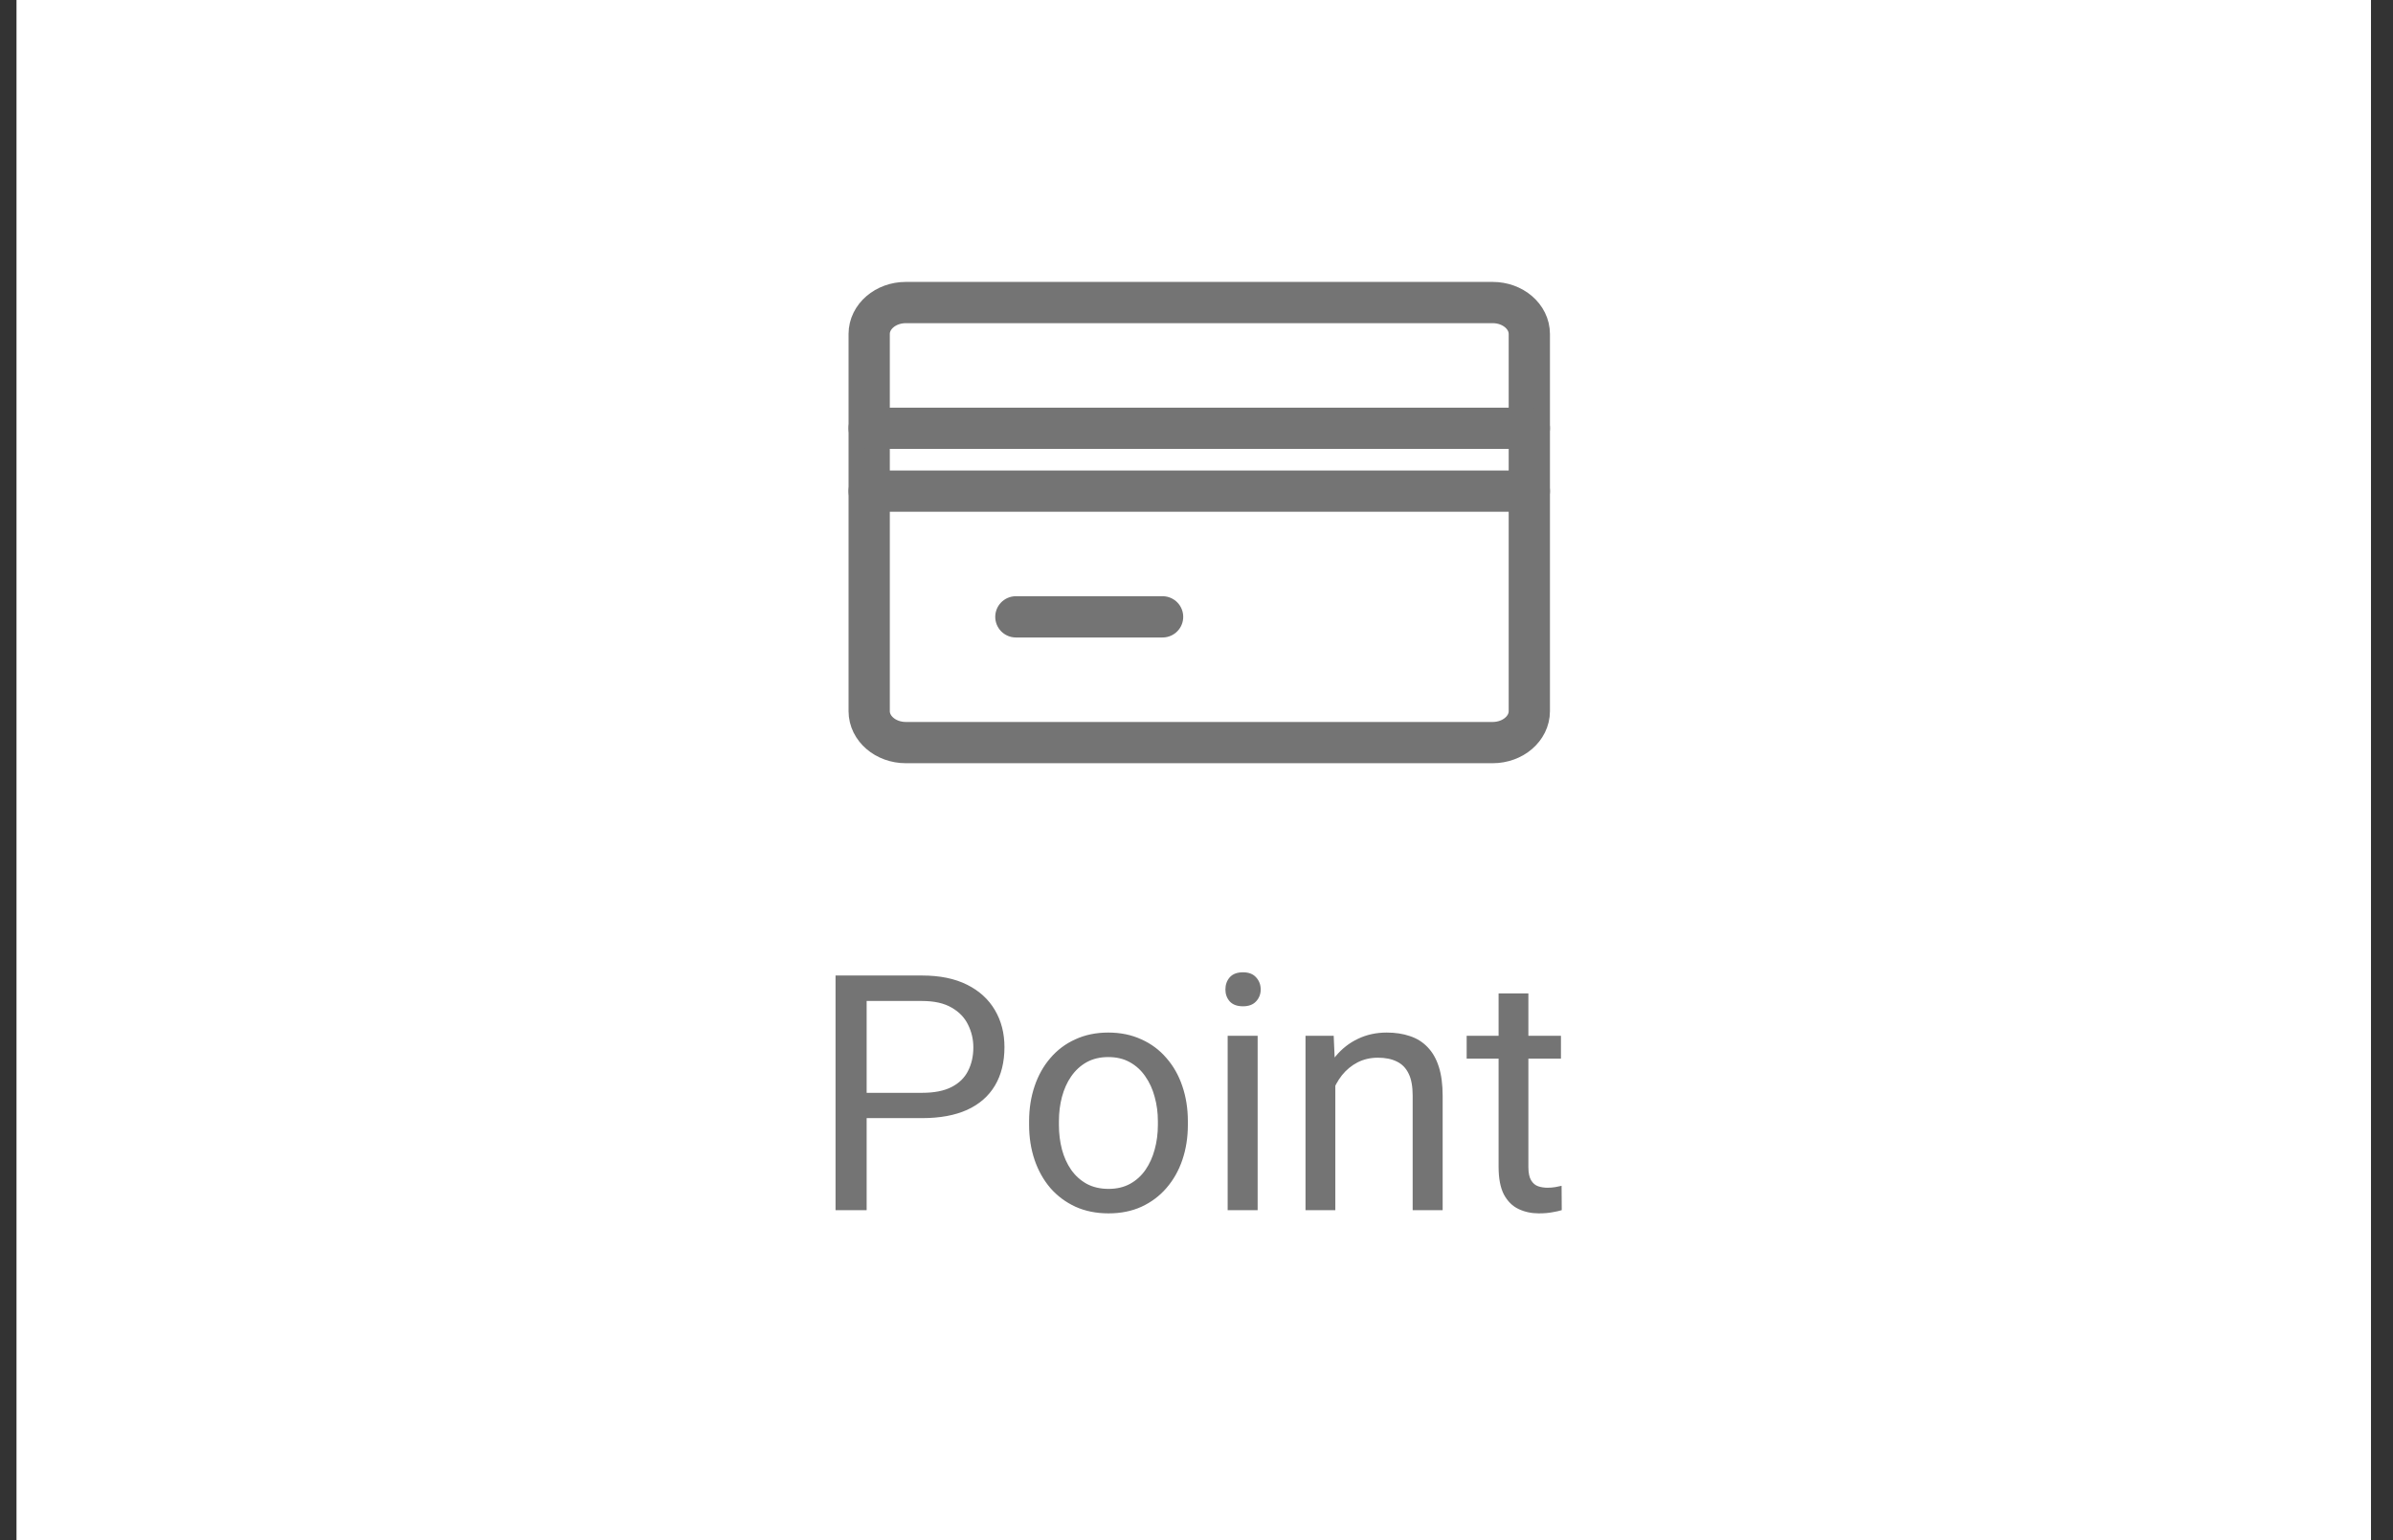 <svg width="87" height="56" viewBox="0 0 87 56" fill="none" xmlns="http://www.w3.org/2000/svg">
<rect x="0" y="0" width="87" height="56" fill="#333333" stroke="none"/>
<rect width="85.6" height="56" transform="translate(0.6)" fill="white"/>
<path d="M33.523 40.654H31.244V39.734H33.523C33.965 39.734 34.322 39.664 34.596 39.523C34.869 39.383 35.069 39.188 35.194 38.938C35.322 38.688 35.387 38.402 35.387 38.082C35.387 37.789 35.322 37.514 35.194 37.256C35.069 36.998 34.869 36.791 34.596 36.635C34.322 36.475 33.965 36.395 33.523 36.395H31.508V44H30.377V35.469H33.523C34.168 35.469 34.713 35.58 35.158 35.803C35.604 36.025 35.941 36.334 36.172 36.728C36.402 37.119 36.518 37.566 36.518 38.07C36.518 38.617 36.402 39.084 36.172 39.471C35.941 39.857 35.604 40.152 35.158 40.355C34.713 40.555 34.168 40.654 33.523 40.654ZM37.414 40.9V40.766C37.414 40.309 37.481 39.885 37.613 39.494C37.746 39.1 37.938 38.758 38.188 38.469C38.438 38.176 38.74 37.949 39.096 37.789C39.451 37.625 39.85 37.543 40.291 37.543C40.736 37.543 41.137 37.625 41.492 37.789C41.852 37.949 42.156 38.176 42.406 38.469C42.66 38.758 42.854 39.1 42.986 39.494C43.119 39.885 43.186 40.309 43.186 40.766V40.9C43.186 41.357 43.119 41.781 42.986 42.172C42.854 42.562 42.66 42.904 42.406 43.197C42.156 43.486 41.854 43.713 41.498 43.877C41.147 44.037 40.748 44.117 40.303 44.117C39.858 44.117 39.457 44.037 39.102 43.877C38.746 43.713 38.441 43.486 38.188 43.197C37.938 42.904 37.746 42.562 37.613 42.172C37.481 41.781 37.414 41.357 37.414 40.9ZM38.498 40.766V40.9C38.498 41.217 38.535 41.516 38.609 41.797C38.684 42.074 38.795 42.32 38.944 42.535C39.096 42.75 39.285 42.92 39.512 43.045C39.738 43.166 40.002 43.227 40.303 43.227C40.6 43.227 40.859 43.166 41.082 43.045C41.309 42.92 41.496 42.75 41.645 42.535C41.793 42.32 41.904 42.074 41.979 41.797C42.057 41.516 42.096 41.217 42.096 40.9V40.766C42.096 40.453 42.057 40.158 41.979 39.881C41.904 39.6 41.791 39.352 41.639 39.137C41.49 38.918 41.303 38.746 41.076 38.621C40.854 38.496 40.592 38.434 40.291 38.434C39.994 38.434 39.733 38.496 39.506 38.621C39.283 38.746 39.096 38.918 38.944 39.137C38.795 39.352 38.684 39.6 38.609 39.881C38.535 40.158 38.498 40.453 38.498 40.766ZM45.723 37.66V44H44.633V37.66H45.723ZM44.551 35.978C44.551 35.803 44.604 35.654 44.709 35.533C44.819 35.412 44.979 35.352 45.19 35.352C45.397 35.352 45.555 35.412 45.664 35.533C45.777 35.654 45.834 35.803 45.834 35.978C45.834 36.147 45.777 36.291 45.664 36.412C45.555 36.529 45.397 36.588 45.19 36.588C44.979 36.588 44.819 36.529 44.709 36.412C44.604 36.291 44.551 36.147 44.551 35.978ZM48.547 39.014V44H47.463V37.66H48.488L48.547 39.014ZM48.289 40.59L47.838 40.572C47.842 40.139 47.906 39.738 48.031 39.371C48.156 39 48.332 38.678 48.559 38.404C48.785 38.131 49.055 37.92 49.367 37.772C49.684 37.619 50.033 37.543 50.416 37.543C50.729 37.543 51.01 37.586 51.26 37.672C51.51 37.754 51.723 37.887 51.898 38.07C52.078 38.254 52.215 38.492 52.309 38.785C52.402 39.074 52.449 39.428 52.449 39.846V44H51.359V39.834C51.359 39.502 51.311 39.236 51.213 39.037C51.115 38.834 50.973 38.688 50.785 38.598C50.598 38.504 50.367 38.457 50.094 38.457C49.824 38.457 49.578 38.514 49.356 38.627C49.137 38.74 48.947 38.897 48.787 39.096C48.631 39.295 48.508 39.523 48.418 39.781C48.332 40.035 48.289 40.305 48.289 40.59ZM56.75 37.66V38.492H53.322V37.66H56.75ZM54.483 36.119H55.566V42.43C55.566 42.645 55.6 42.807 55.666 42.916C55.733 43.025 55.819 43.098 55.924 43.133C56.029 43.168 56.143 43.185 56.264 43.185C56.354 43.185 56.447 43.178 56.545 43.162C56.647 43.143 56.723 43.127 56.773 43.115L56.779 44C56.694 44.027 56.58 44.053 56.44 44.076C56.303 44.103 56.137 44.117 55.941 44.117C55.676 44.117 55.432 44.065 55.209 43.959C54.986 43.853 54.809 43.678 54.676 43.432C54.547 43.182 54.483 42.846 54.483 42.424V36.119Z" fill="#747474"/>
<path d="M54.267 11H32.933C32.197 11 31.6 11.512 31.6 12.143V25.857C31.6 26.488 32.197 27 32.933 27H54.267C55.003 27 55.6 26.488 55.6 25.857V12.143C55.6 11.512 55.003 11 54.267 11Z" stroke="#747474" stroke-width="1.5" stroke-linecap="round" stroke-linejoin="round"/>
<path d="M36.933 22.428H42.267" stroke="#747474" stroke-width="1.5" stroke-linecap="round" stroke-linejoin="round"/>
<path d="M31.6 17.857H55.6" stroke="#747474" stroke-width="1.5" stroke-linecap="round" stroke-linejoin="round"/>
<path d="M31.6 15.572H55.6" stroke="#747474" stroke-width="1.5" stroke-linecap="round" stroke-linejoin="round"/>
</svg>
